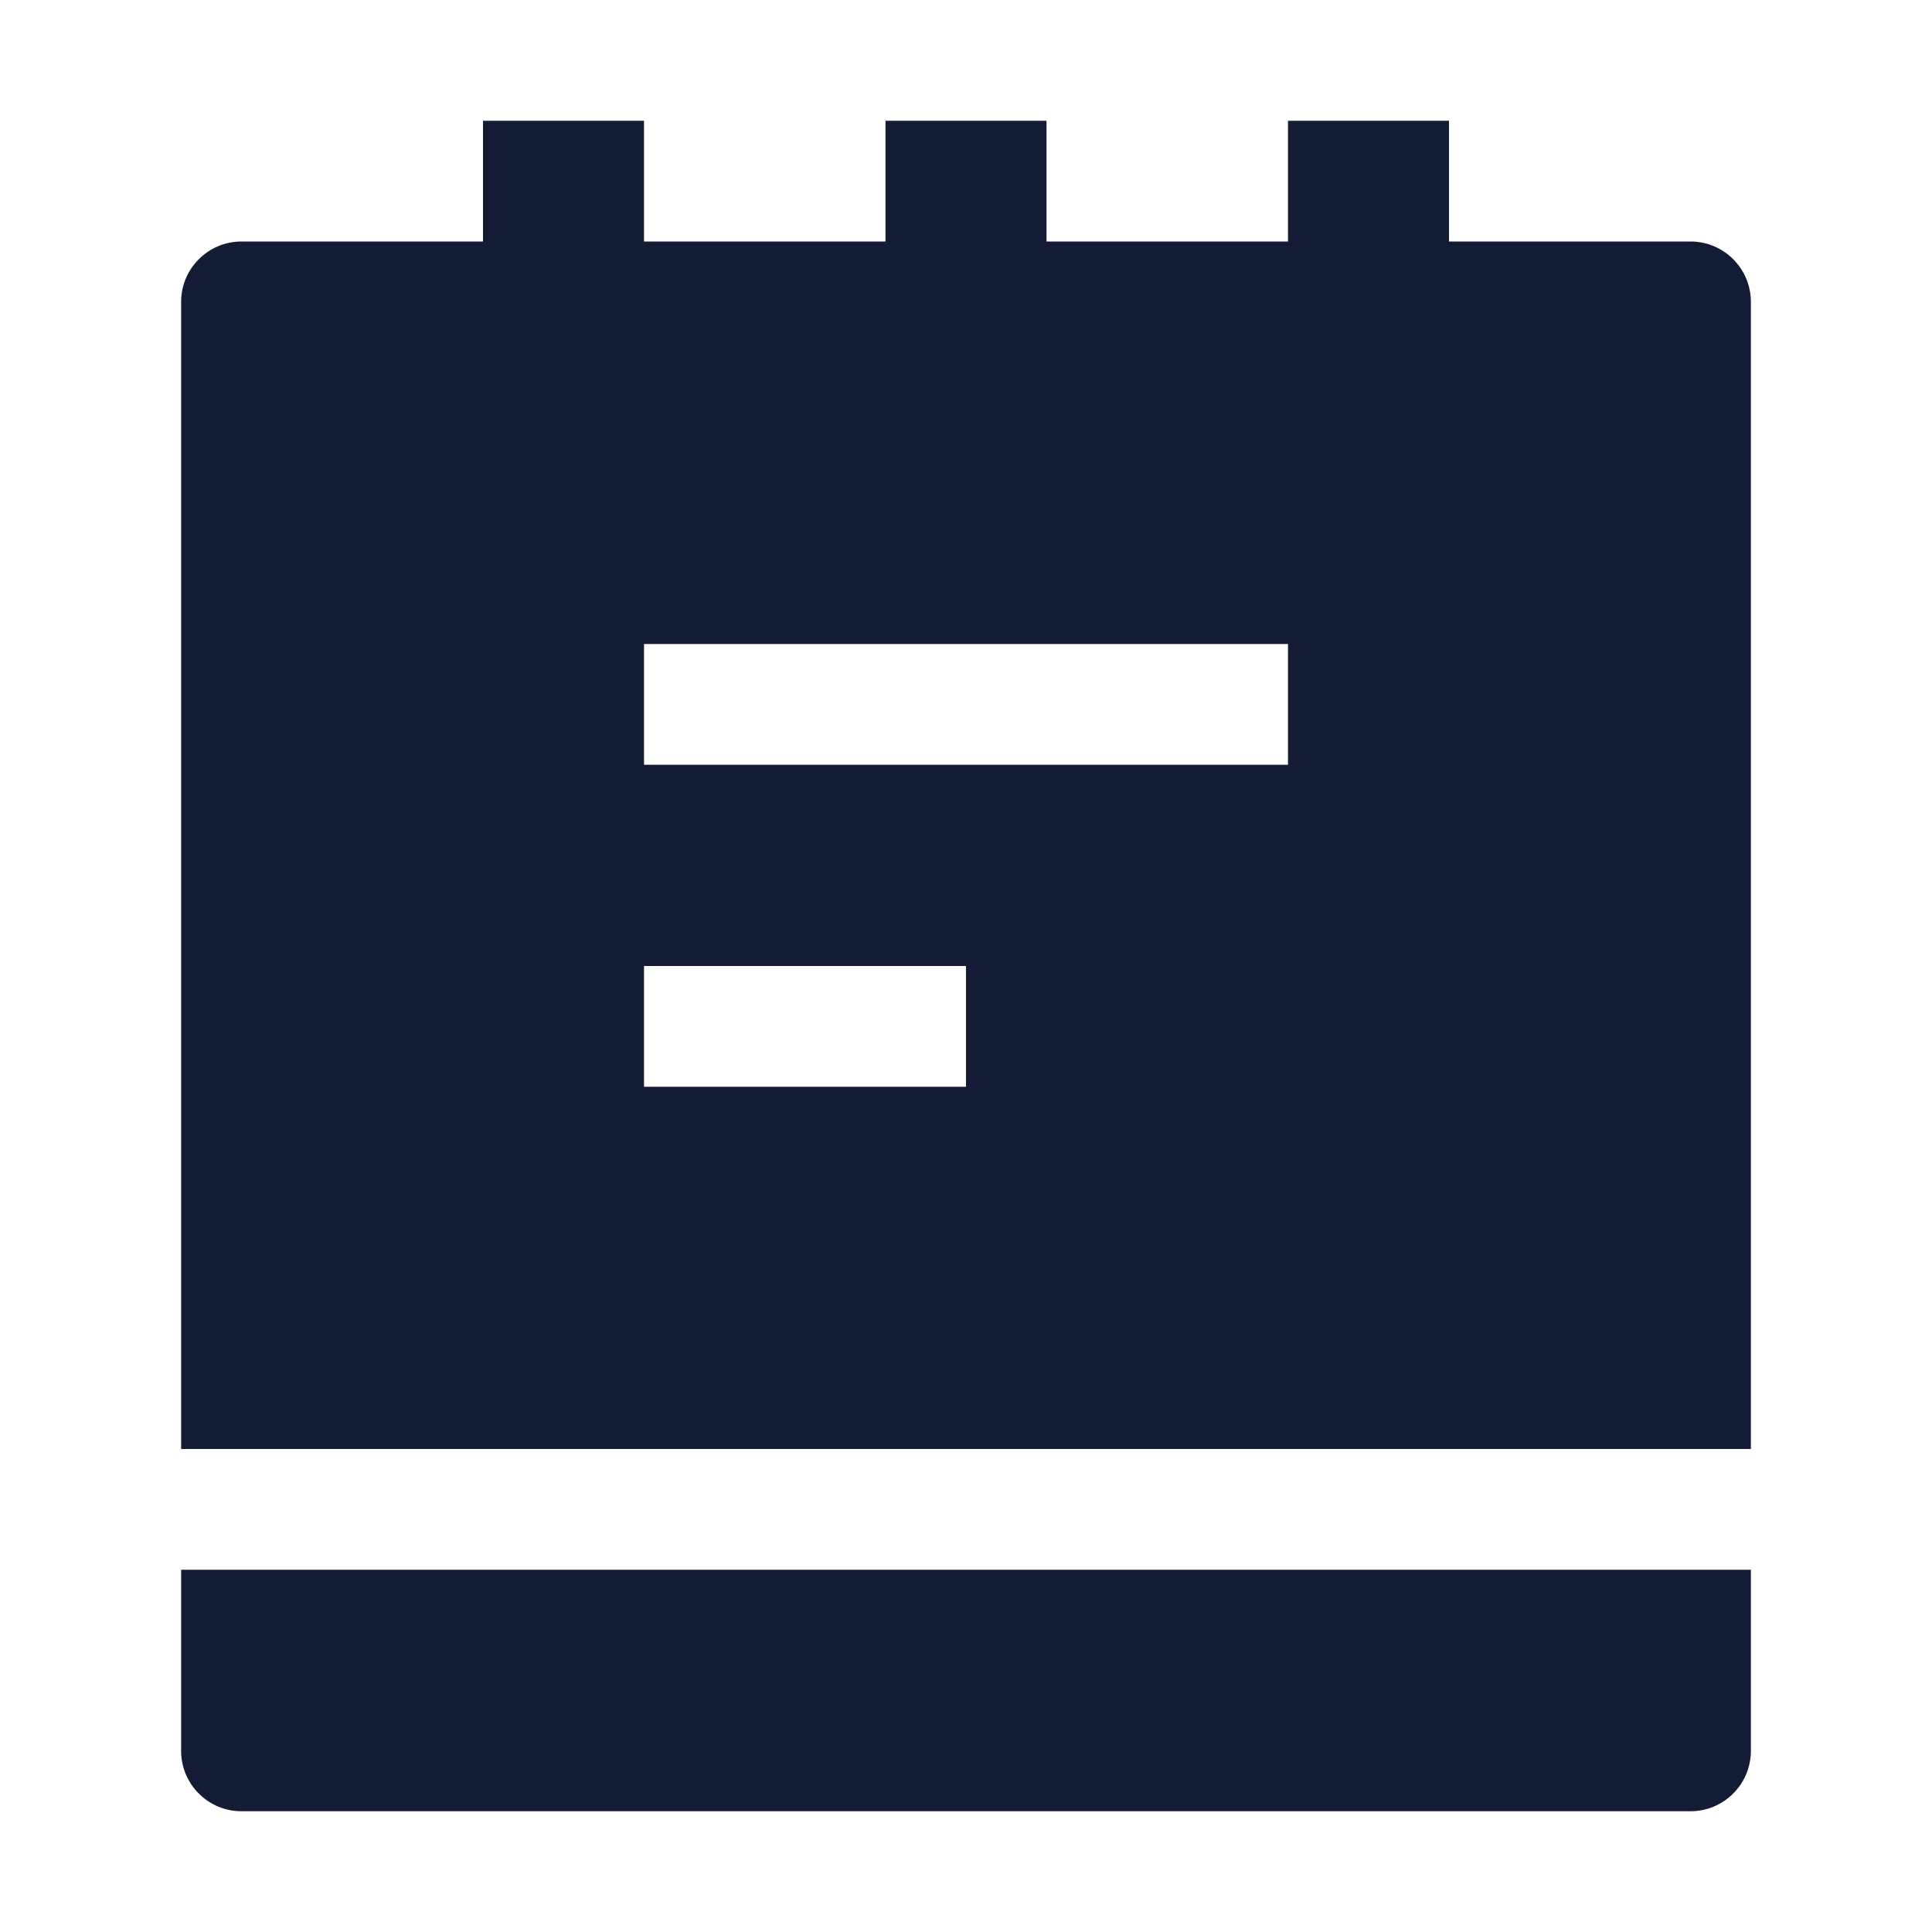 <svg width="24" height="24" viewBox="0 0 24 24" fill="none" xmlns="http://www.w3.org/2000/svg">
<path fill-rule="evenodd" clip-rule="evenodd" d="M8 3H11V1.5H13V3H16V1.5H18V3H21C21.414 3 21.75 3.336 21.75 3.75V18H2.25V3.75C2.25 3.336 2.586 3 3 3H6V1.5H8V3ZM8 9.5H16V8H8V9.5ZM8 13.5H12V12H8V13.5Z" fill="#141B34"/>
<path d="M2.25 21.75V19.5H21.75V21.75C21.75 21.949 21.671 22.14 21.53 22.28C21.39 22.421 21.199 22.5 21 22.5L3 22.5C2.586 22.5 2.25 22.164 2.25 21.75Z" fill="#141B34"/>
</svg>
